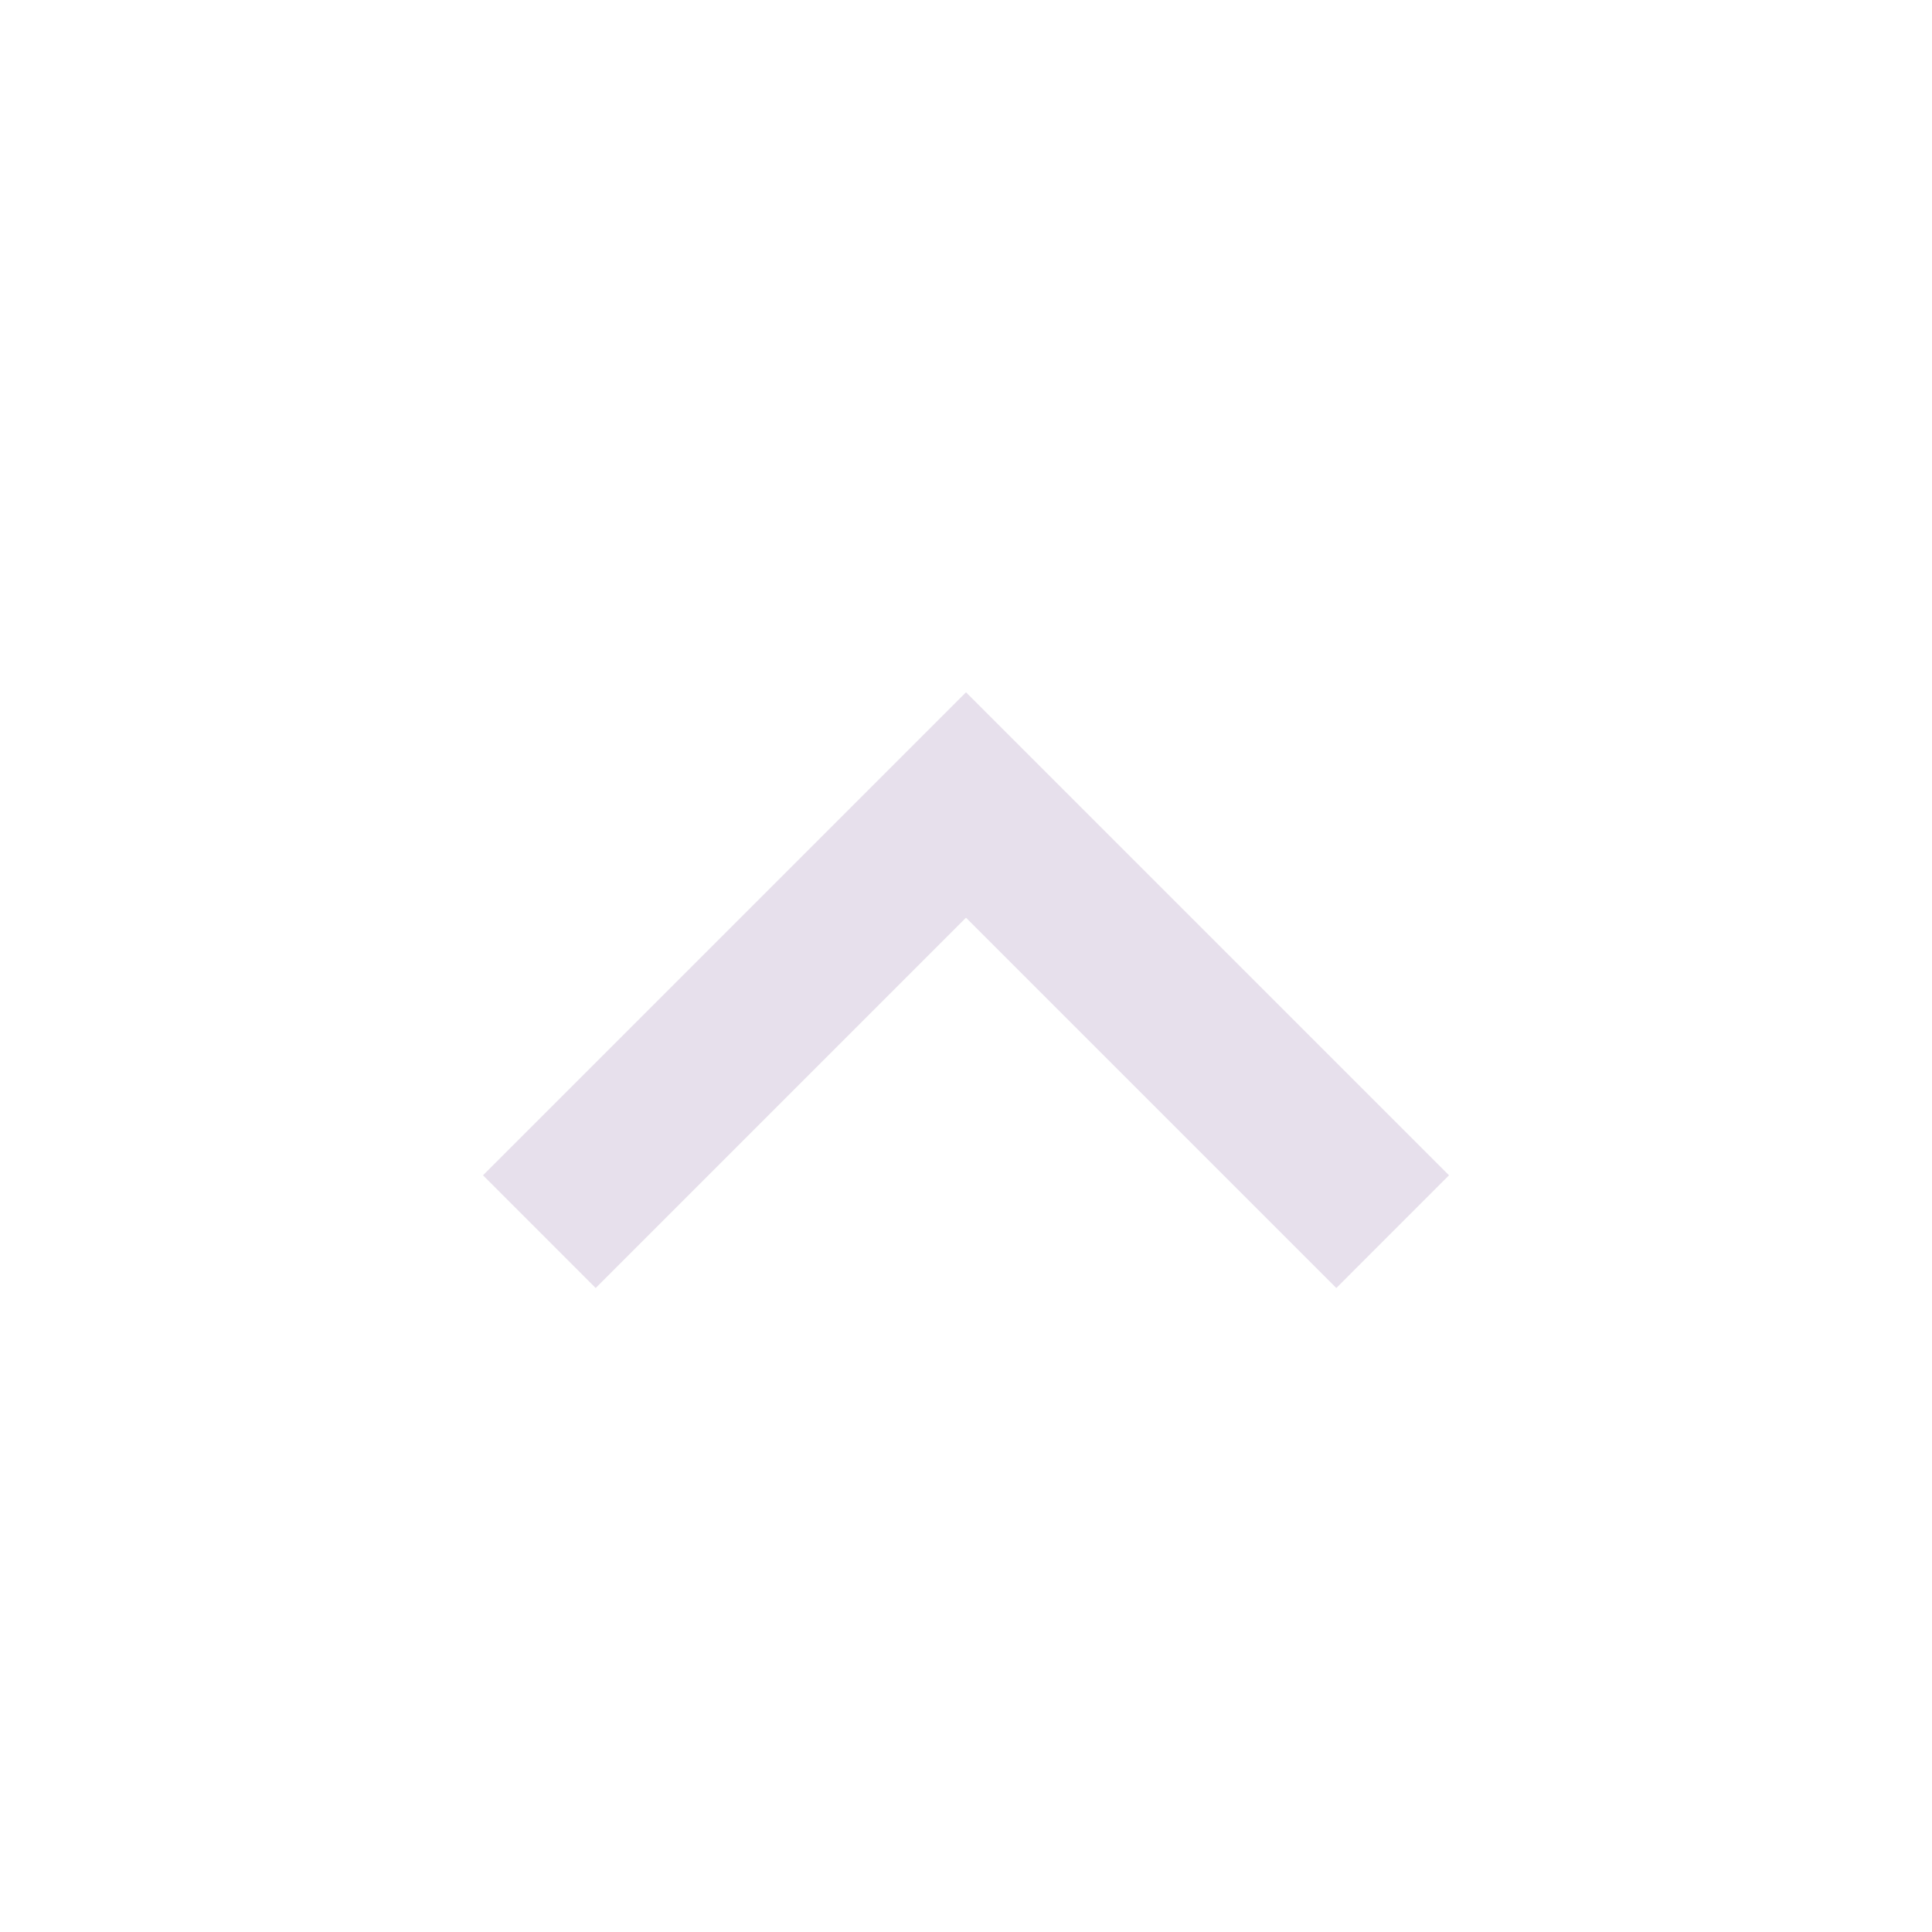 <svg width="37" height="37" viewBox="0 0 37 37" fill="none" xmlns="http://www.w3.org/2000/svg">
<path d="M18.5 17.575L11.408 24.667L9.25 22.508L18.5 13.258L27.75 22.508L25.592 24.667L18.5 17.575Z" fill="#E7E0EC"/>
</svg>
